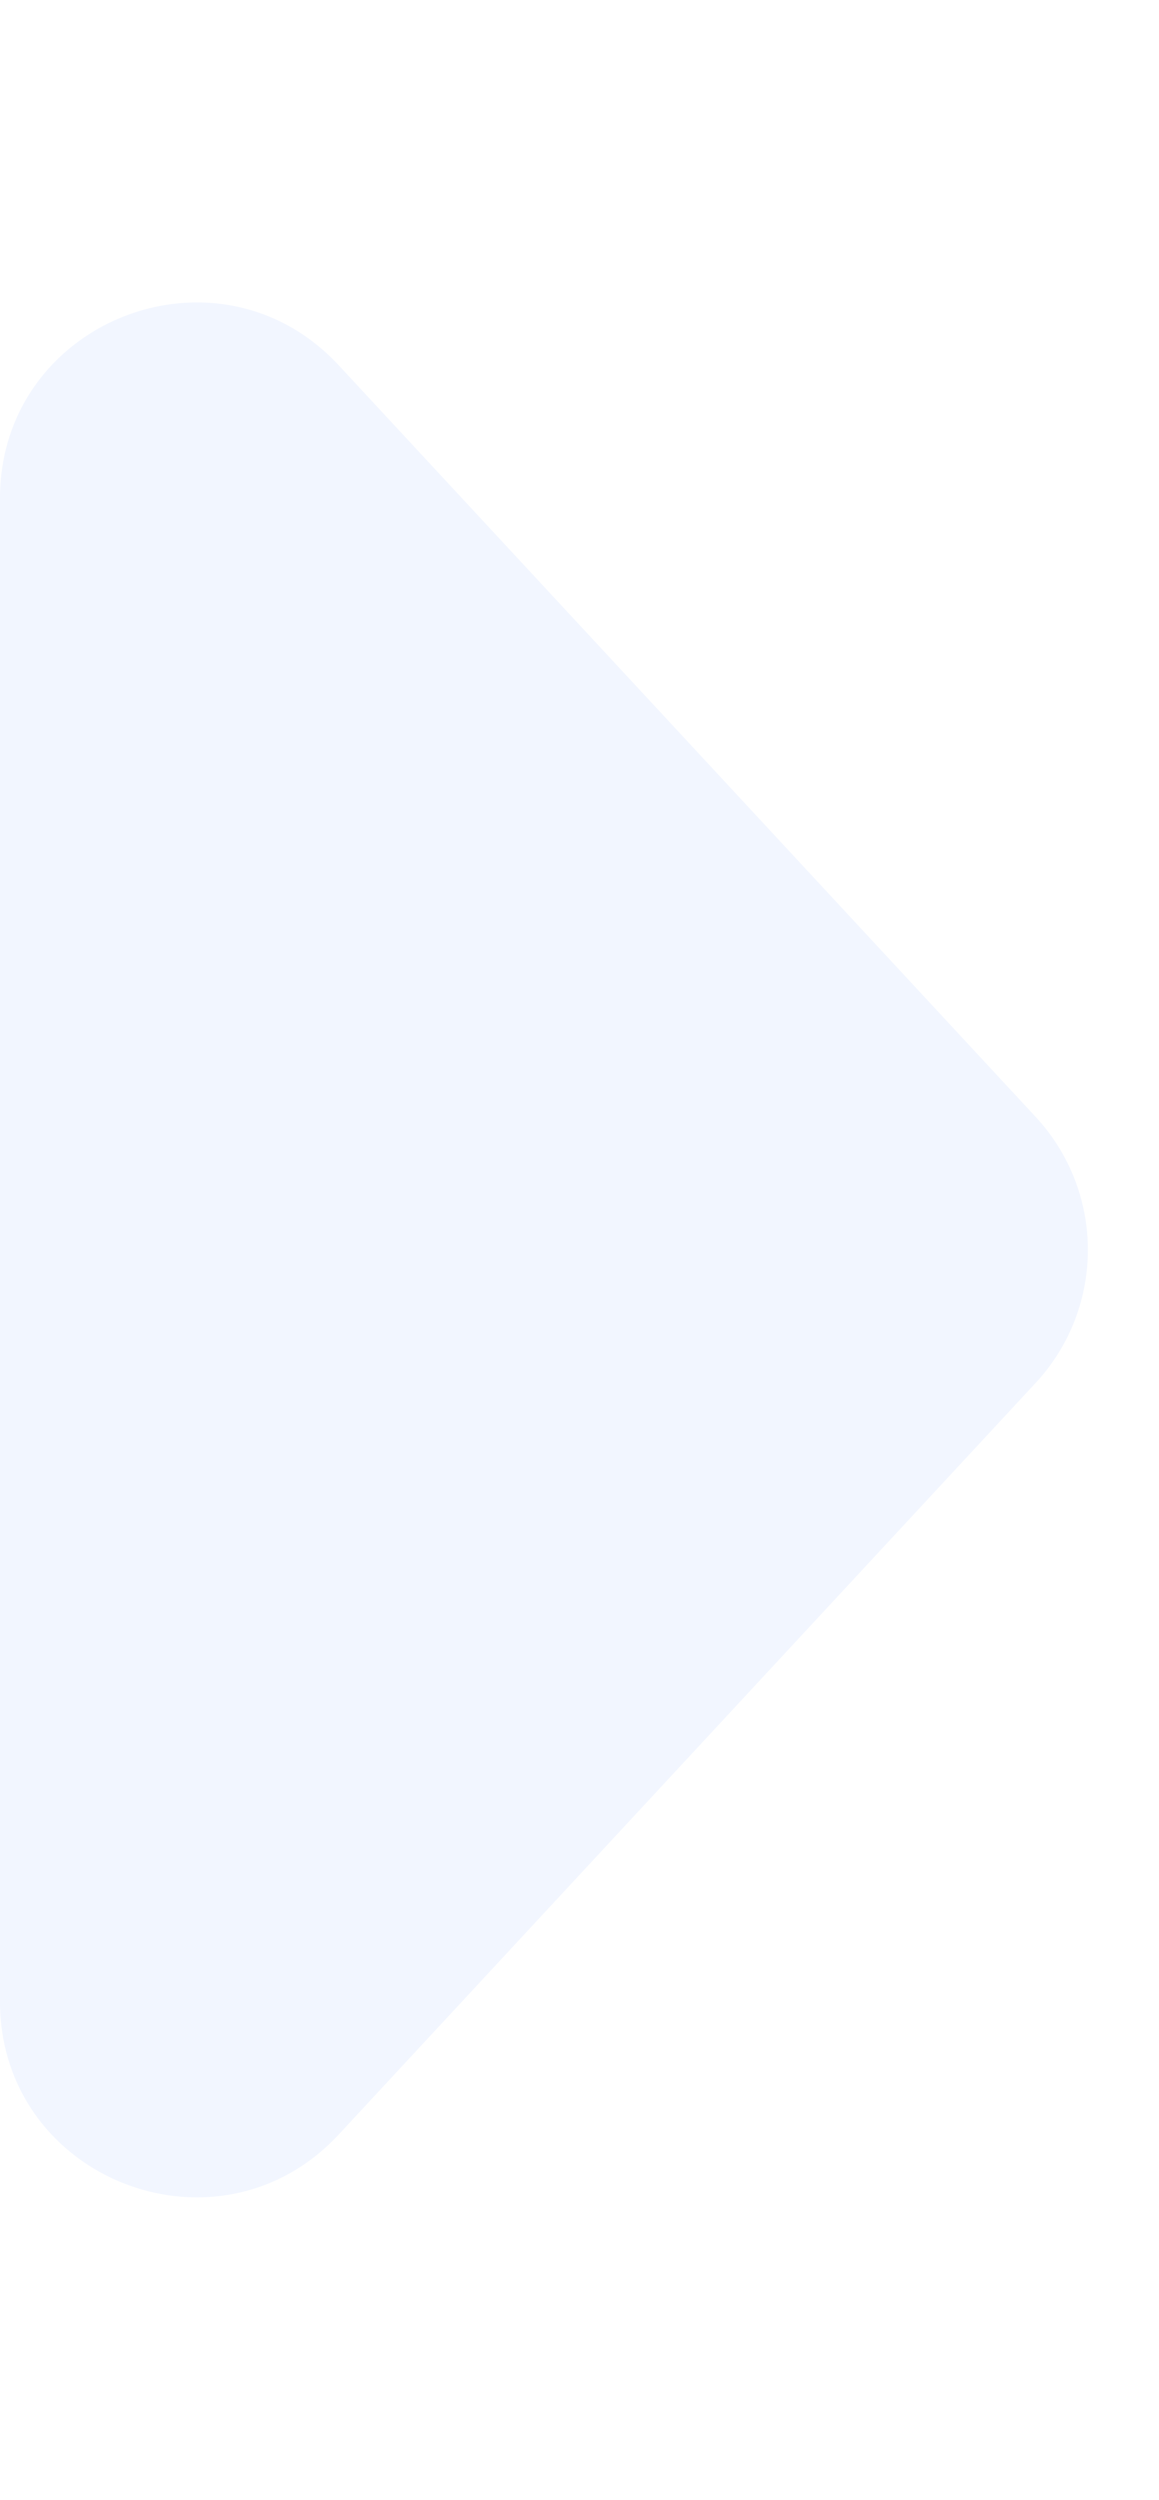 <svg xmlns="http://www.w3.org/2000/svg" width="166" height="358" viewBox="0 0 166 358">
  <path id="Polygon_1" data-name="Polygon 1" d="M159.961,17.657a28,28,0,0,1,38.079,0l107.63,99.813c18.666,17.31,6.418,48.53-19.039,48.53H71.37c-25.457,0-37.705-31.22-19.039-48.53Z" transform="translate(166) rotate(90)" fill="#3370ff" opacity="0.064"/>
</svg>
